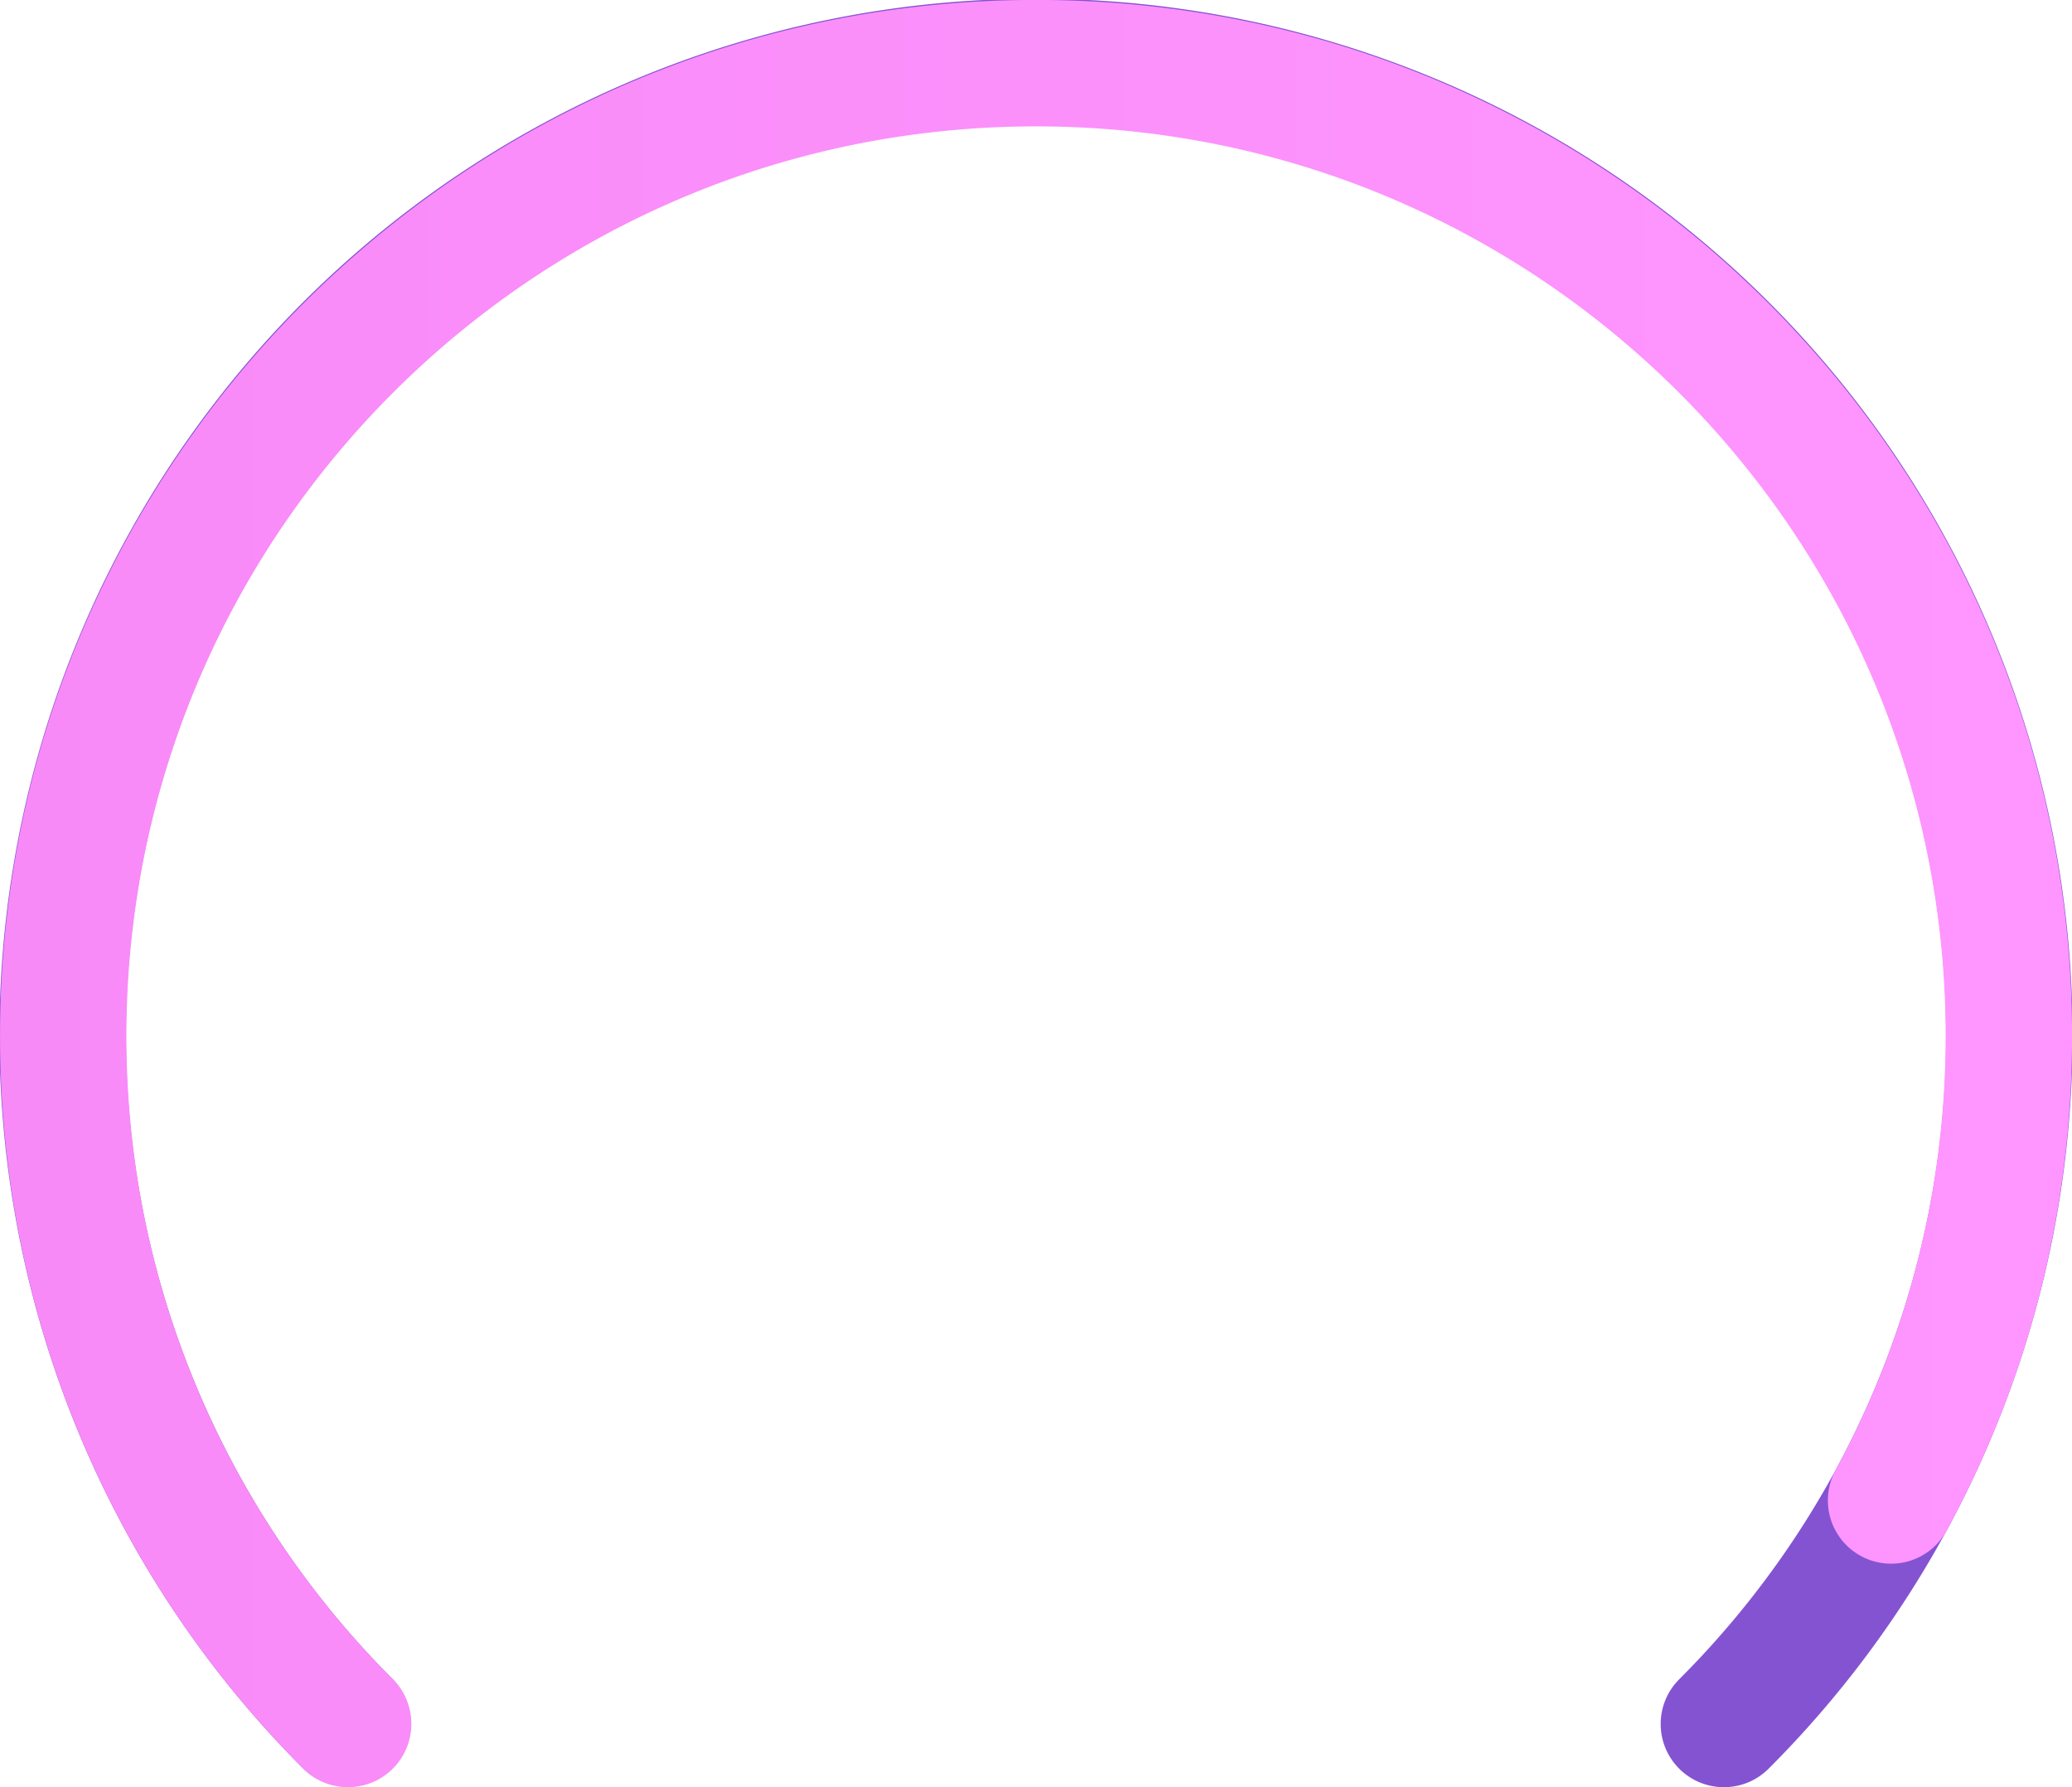<svg xmlns="http://www.w3.org/2000/svg" xmlns:xlink="http://www.w3.org/1999/xlink" width="163.24" height="140.794" viewBox="0 0 163.24 140.794">
  <defs>
    <linearGradient id="linear-gradient" y1="0.5" x2="1" y2="0.5" gradientUnits="objectBoundingBox">
      <stop offset="0" stop-color="#f88af7"/>
      <stop offset="1" stop-color="#ff96ff"/>
    </linearGradient>
  </defs>
  <g id="Group_3086" data-name="Group 3086" transform="translate(19040.293 -13904.207)">
    <path id="Path_1099" data-name="Path 1099" d="M2459.314,8228.794a4.98,4.98,0,0,1-3.522-8.5,71.7,71.7,0,1,0-101.343,0,4.981,4.981,0,0,1-7.043,7.044,81.665,81.665,0,1,1,115.429,0A4.966,4.966,0,0,1,2459.314,8228.794Z" transform="translate(-21363.793 5816.207)" fill="#8453d2"/>
    <path id="Path_1100" data-name="Path 1100" d="M2350.927,8228.794a4.968,4.968,0,0,1-3.522-1.458c-.919-.921-1.829-1.874-2.7-2.835s-1.737-1.959-2.564-2.96-1.644-2.042-2.422-3.083-1.547-2.121-2.275-3.2-1.445-2.2-2.123-3.312-1.34-2.268-1.966-3.418-1.234-2.34-1.8-3.521-1.122-2.4-1.635-3.615-1.008-2.467-1.462-3.709-.889-2.524-1.284-3.795-.767-2.579-1.1-3.874-.642-2.634-.912-3.952-.512-2.679-.718-4.02-.381-2.722-.519-4.084-.245-2.767-.315-4.145-.106-2.8-.106-4.195.036-2.808.106-4.2.176-2.771.315-4.143.313-2.737.519-4.085.446-2.693.718-4.021.576-2.646.912-3.95.7-2.6,1.1-3.875.827-2.546,1.284-3.793.947-2.489,1.462-3.708,1.064-2.43,1.635-3.616,1.176-2.365,1.8-3.521,1.287-2.3,1.966-3.418,1.392-2.229,2.123-3.312,1.494-2.154,2.275-3.2,1.594-2.08,2.423-3.083,1.689-2,2.564-2.96,1.781-1.914,2.7-2.833,1.874-1.83,2.834-2.7,1.958-1.738,2.96-2.565,2.041-1.643,3.082-2.423,2.121-1.545,3.2-2.274,2.2-1.445,3.311-2.123,2.268-1.341,3.418-1.966,2.34-1.233,3.52-1.8,2.4-1.122,3.616-1.635,2.467-1.007,3.708-1.462,2.524-.889,3.794-1.284,2.579-.767,3.875-1.1,2.632-.643,3.95-.913,2.679-.513,4.02-.718,2.722-.38,4.084-.519,2.767-.246,4.144-.316,2.8-.106,4.2-.106,2.807.037,4.2.106,2.77.176,4.143.316,2.737.313,4.085.519,2.693.446,4.02.718,2.647.577,3.95.913,2.6.7,3.876,1.1,2.546.827,3.794,1.284,2.489.946,3.708,1.462,2.43,1.063,3.616,1.635,2.365,1.175,3.52,1.8,2.3,1.287,3.419,1.966,2.229,1.392,3.311,2.123,2.155,1.494,3.2,2.274,2.079,1.6,3.083,2.423,2,1.689,2.961,2.565,1.913,1.782,2.833,2.7,1.829,1.874,2.7,2.834,1.738,1.958,2.564,2.96,1.643,2.041,2.422,3.083,1.547,2.12,2.276,3.2,1.445,2.2,2.123,3.312,1.34,2.268,1.965,3.417,1.234,2.34,1.8,3.521,1.122,2.4,1.635,3.616,1.008,2.467,1.462,3.708.889,2.524,1.284,3.793.767,2.579,1.1,3.875.642,2.633.912,3.95.513,2.679.718,4.021.381,2.722.519,4.084.245,2.768.315,4.144.106,2.8.106,4.2-.036,2.807-.106,4.2-.176,2.771-.315,4.144-.313,2.736-.519,4.084-.447,2.694-.718,4.021-.576,2.646-.912,3.951-.7,2.6-1.1,3.874-.827,2.547-1.284,3.795-.947,2.489-1.462,3.709-1.063,2.43-1.635,3.615-1.175,2.366-1.8,3.52a4.98,4.98,0,1,1-8.752-4.753c.551-1.015,1.083-2.054,1.582-3.089s.984-2.109,1.435-3.175.884-2.163,1.282-3.253.779-2.212,1.126-3.327.673-2.261.965-3.4.563-2.309.8-3.466.45-2.351.63-3.528.334-2.39.456-3.586.215-2.431.277-3.641.093-2.464.093-3.691-.031-2.471-.093-3.692-.155-2.436-.277-3.641-.275-2.4-.456-3.586-.392-2.365-.63-3.528-.506-2.323-.8-3.466-.617-2.28-.965-3.4-.725-2.234-1.126-3.328-.83-2.183-1.283-3.252-.933-2.132-1.434-3.174-1.031-2.075-1.582-3.089-1.129-2.019-1.725-3-1.222-1.958-1.864-2.908-1.312-1.893-2-2.81-1.4-1.826-2.128-2.708-1.484-1.756-2.253-2.6-1.566-1.682-2.374-2.49-1.646-1.606-2.49-2.374-1.721-1.527-2.6-2.253-1.793-1.445-2.708-2.129-1.863-1.358-2.81-2-1.929-1.27-2.908-1.864-1.991-1.176-3-1.726-2.053-1.083-3.089-1.582-2.109-.985-3.174-1.436-2.163-.883-3.252-1.283-2.214-.778-3.328-1.125-2.262-.673-3.4-.965-2.309-.564-3.465-.8-2.351-.45-3.528-.63-2.39-.334-3.587-.456-2.43-.216-3.641-.277-2.464-.093-3.692-.093-2.47.031-3.691.093-2.436.154-3.642.277-2.4.275-3.586.456-2.364.392-3.528.63-2.322.506-3.466.8-2.28.617-3.4.964-2.234.726-3.328,1.126-2.183.831-3.253,1.284-2.132.933-3.173,1.435-2.075,1.03-3.089,1.582-2.02,1.129-3,1.726-1.957,1.222-2.908,1.864-1.892,1.312-2.81,2-1.826,1.4-2.708,2.128-1.756,1.485-2.6,2.254-1.682,1.565-2.49,2.375-1.607,1.645-2.373,2.488-1.527,1.721-2.253,2.6-1.444,1.793-2.129,2.708-1.358,1.863-2,2.81-1.269,1.929-1.864,2.908-1.177,1.991-1.726,3-1.083,2.053-1.582,3.088-.985,2.109-1.435,3.174-.884,2.163-1.282,3.252-.779,2.214-1.126,3.328-.673,2.262-.966,3.4-.563,2.31-.8,3.465-.45,2.352-.63,3.528-.334,2.391-.456,3.587-.216,2.431-.277,3.64-.093,2.465-.093,3.693.031,2.47.093,3.691.155,2.436.277,3.641.275,2.4.456,3.586.392,2.364.63,3.528.506,2.322.8,3.466.617,2.28.965,3.4.725,2.234,1.126,3.327.83,2.186,1.282,3.254.933,2.132,1.435,3.174,1.031,2.074,1.582,3.089,1.129,2.019,1.725,3,1.222,1.957,1.864,2.907,1.313,1.893,2,2.811,1.4,1.826,2.128,2.707,1.485,1.757,2.253,2.6,1.566,1.683,2.374,2.49a4.98,4.98,0,0,1-3.522,8.5Z" transform="translate(-21363.793 5816.207)" fill="url(#linear-gradient)"/>
  </g>
</svg>
